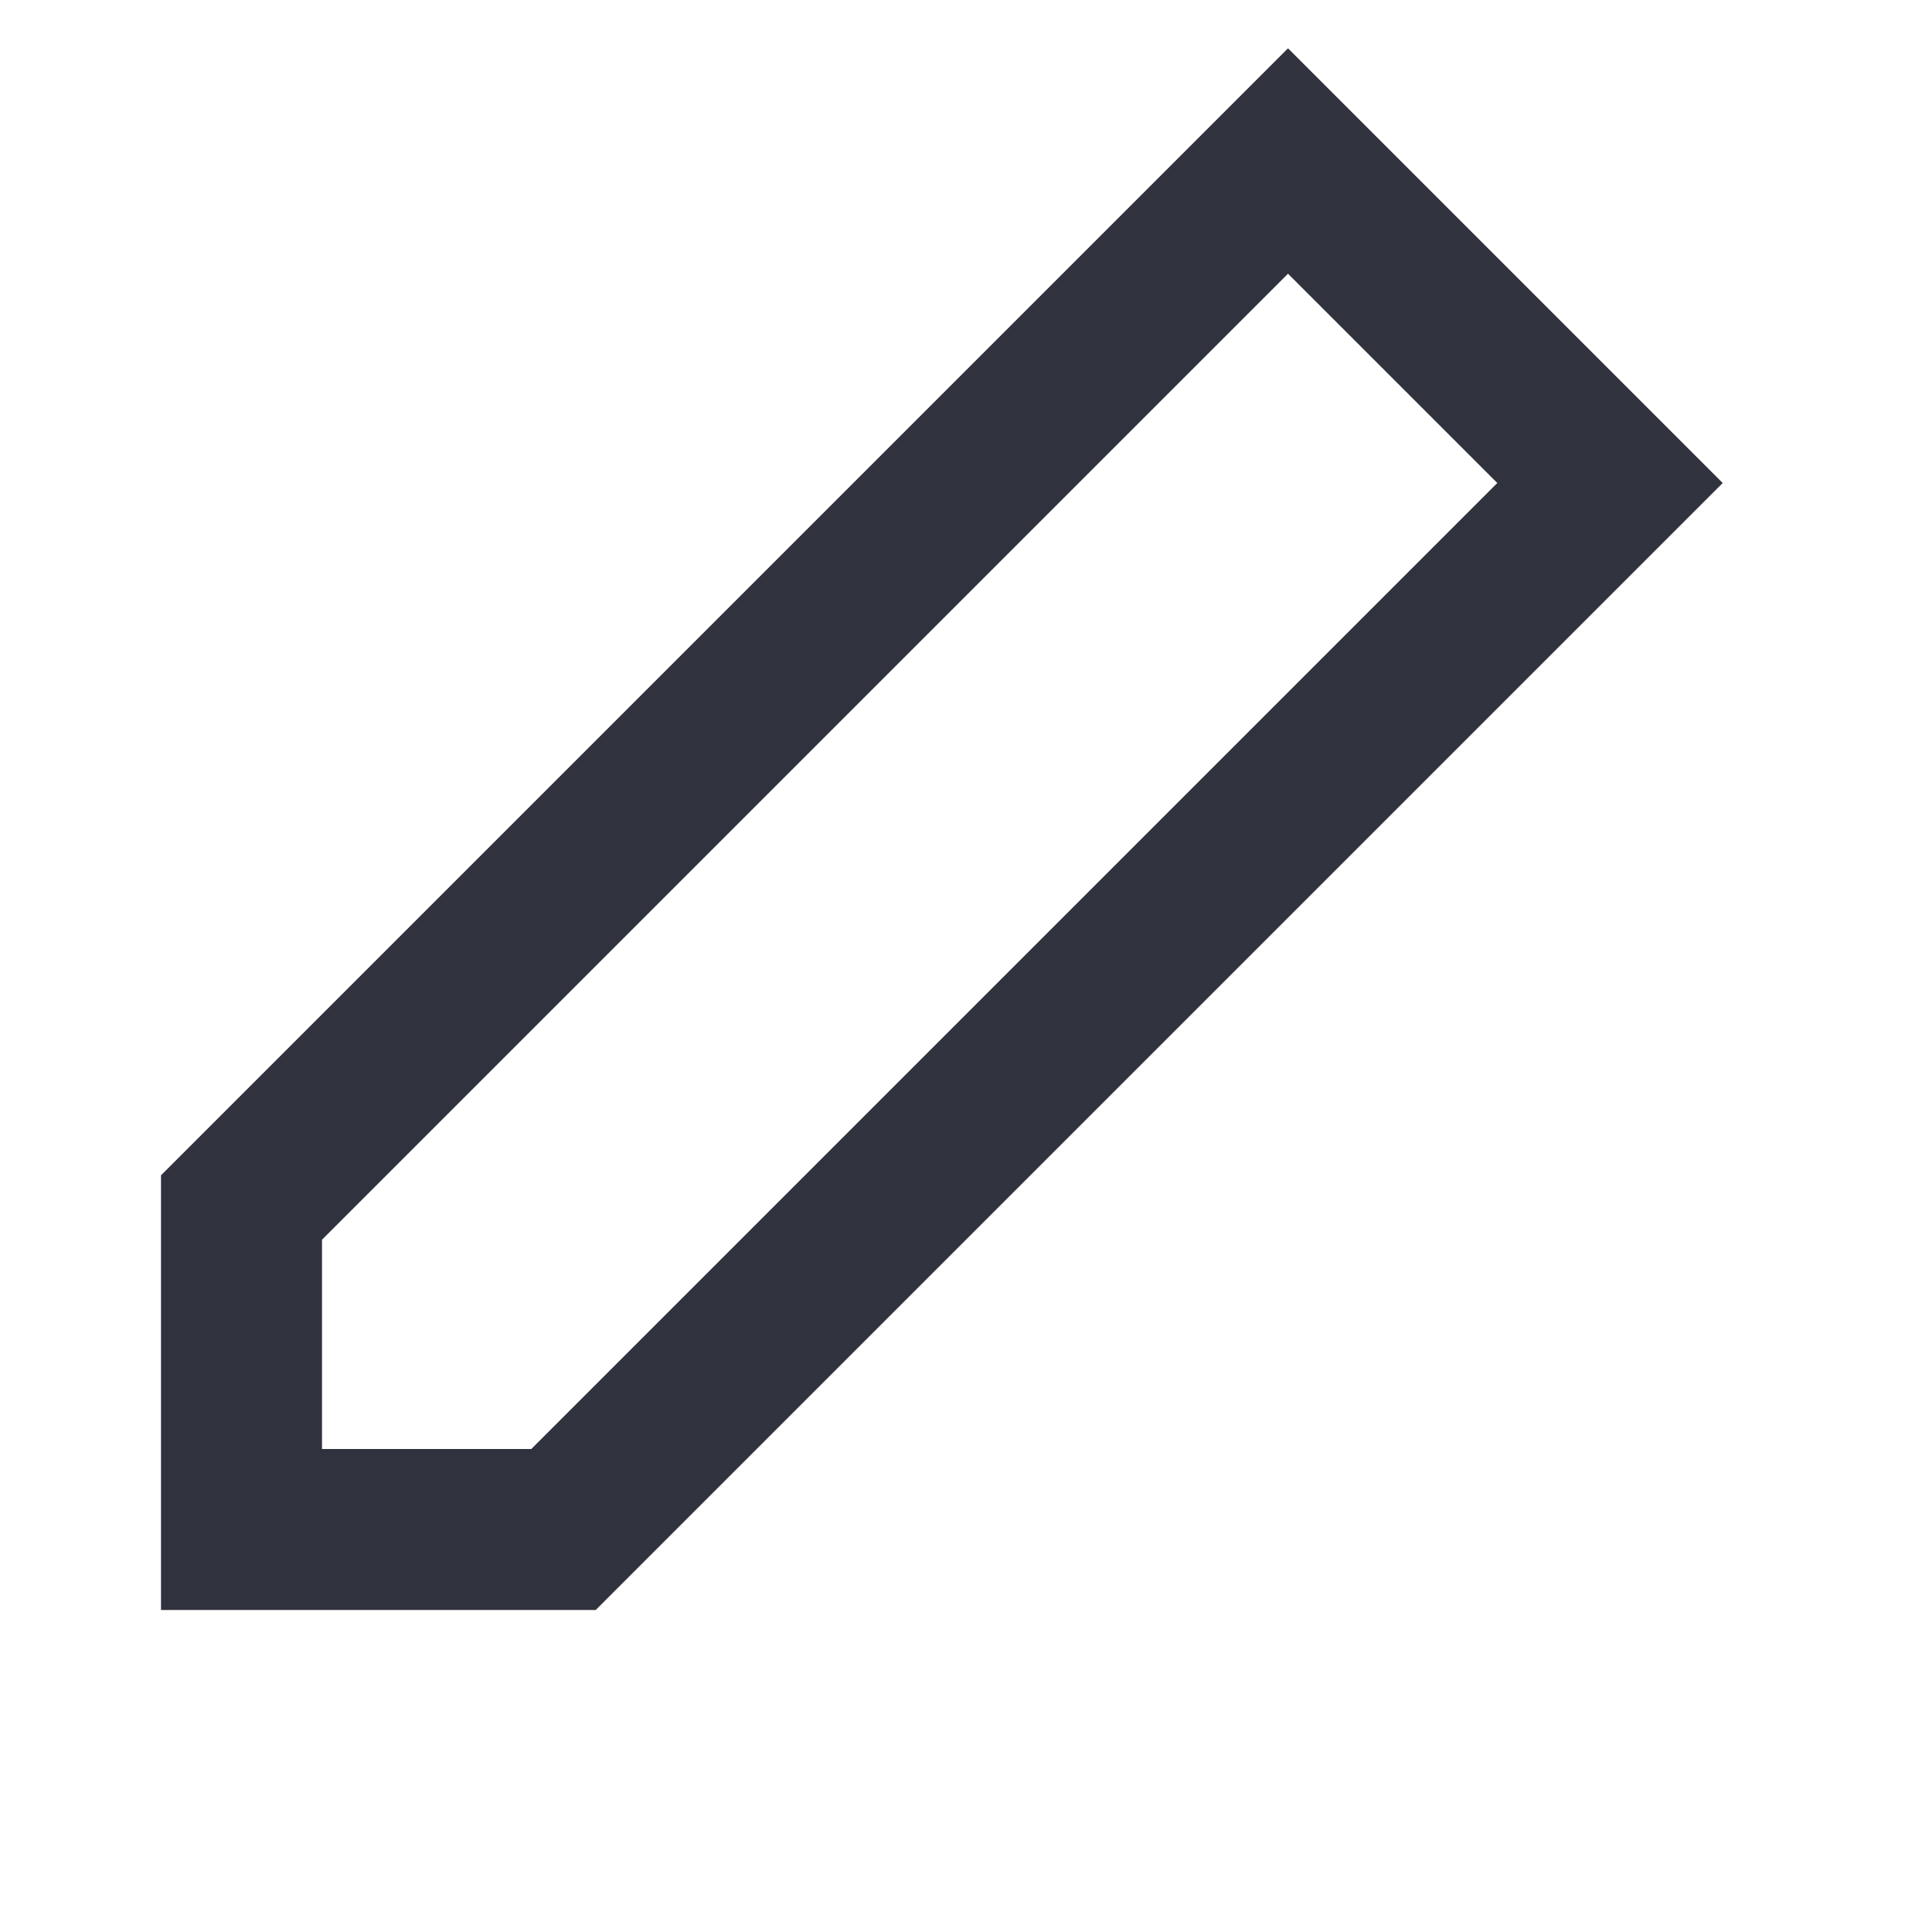 <?xml version="1.0" encoding="utf-8"?>
<!-- Generator: Adobe Illustrator 19.0.1, SVG Export Plug-In . SVG Version: 6.00 Build 0)  -->
<svg version="1.1" id="Layer_1" xmlns="http://www.w3.org/2000/svg" xmlns:xlink="http://www.w3.org/1999/xlink" x="0px" y="0px"
	 viewBox="0 0 24 24" style="enable-background:new 0 0 24 24;" xml:space="preserve">
   <style>
     svg { cursor: pointer; }
   </style>
  <path fill="#30323d" d="M21.4,6L16,0.6l-14,14V20h5.4L21.4,6z M4,18v-2.6l12-12L18.6,6l-12,12H4z "/>
</svg>
